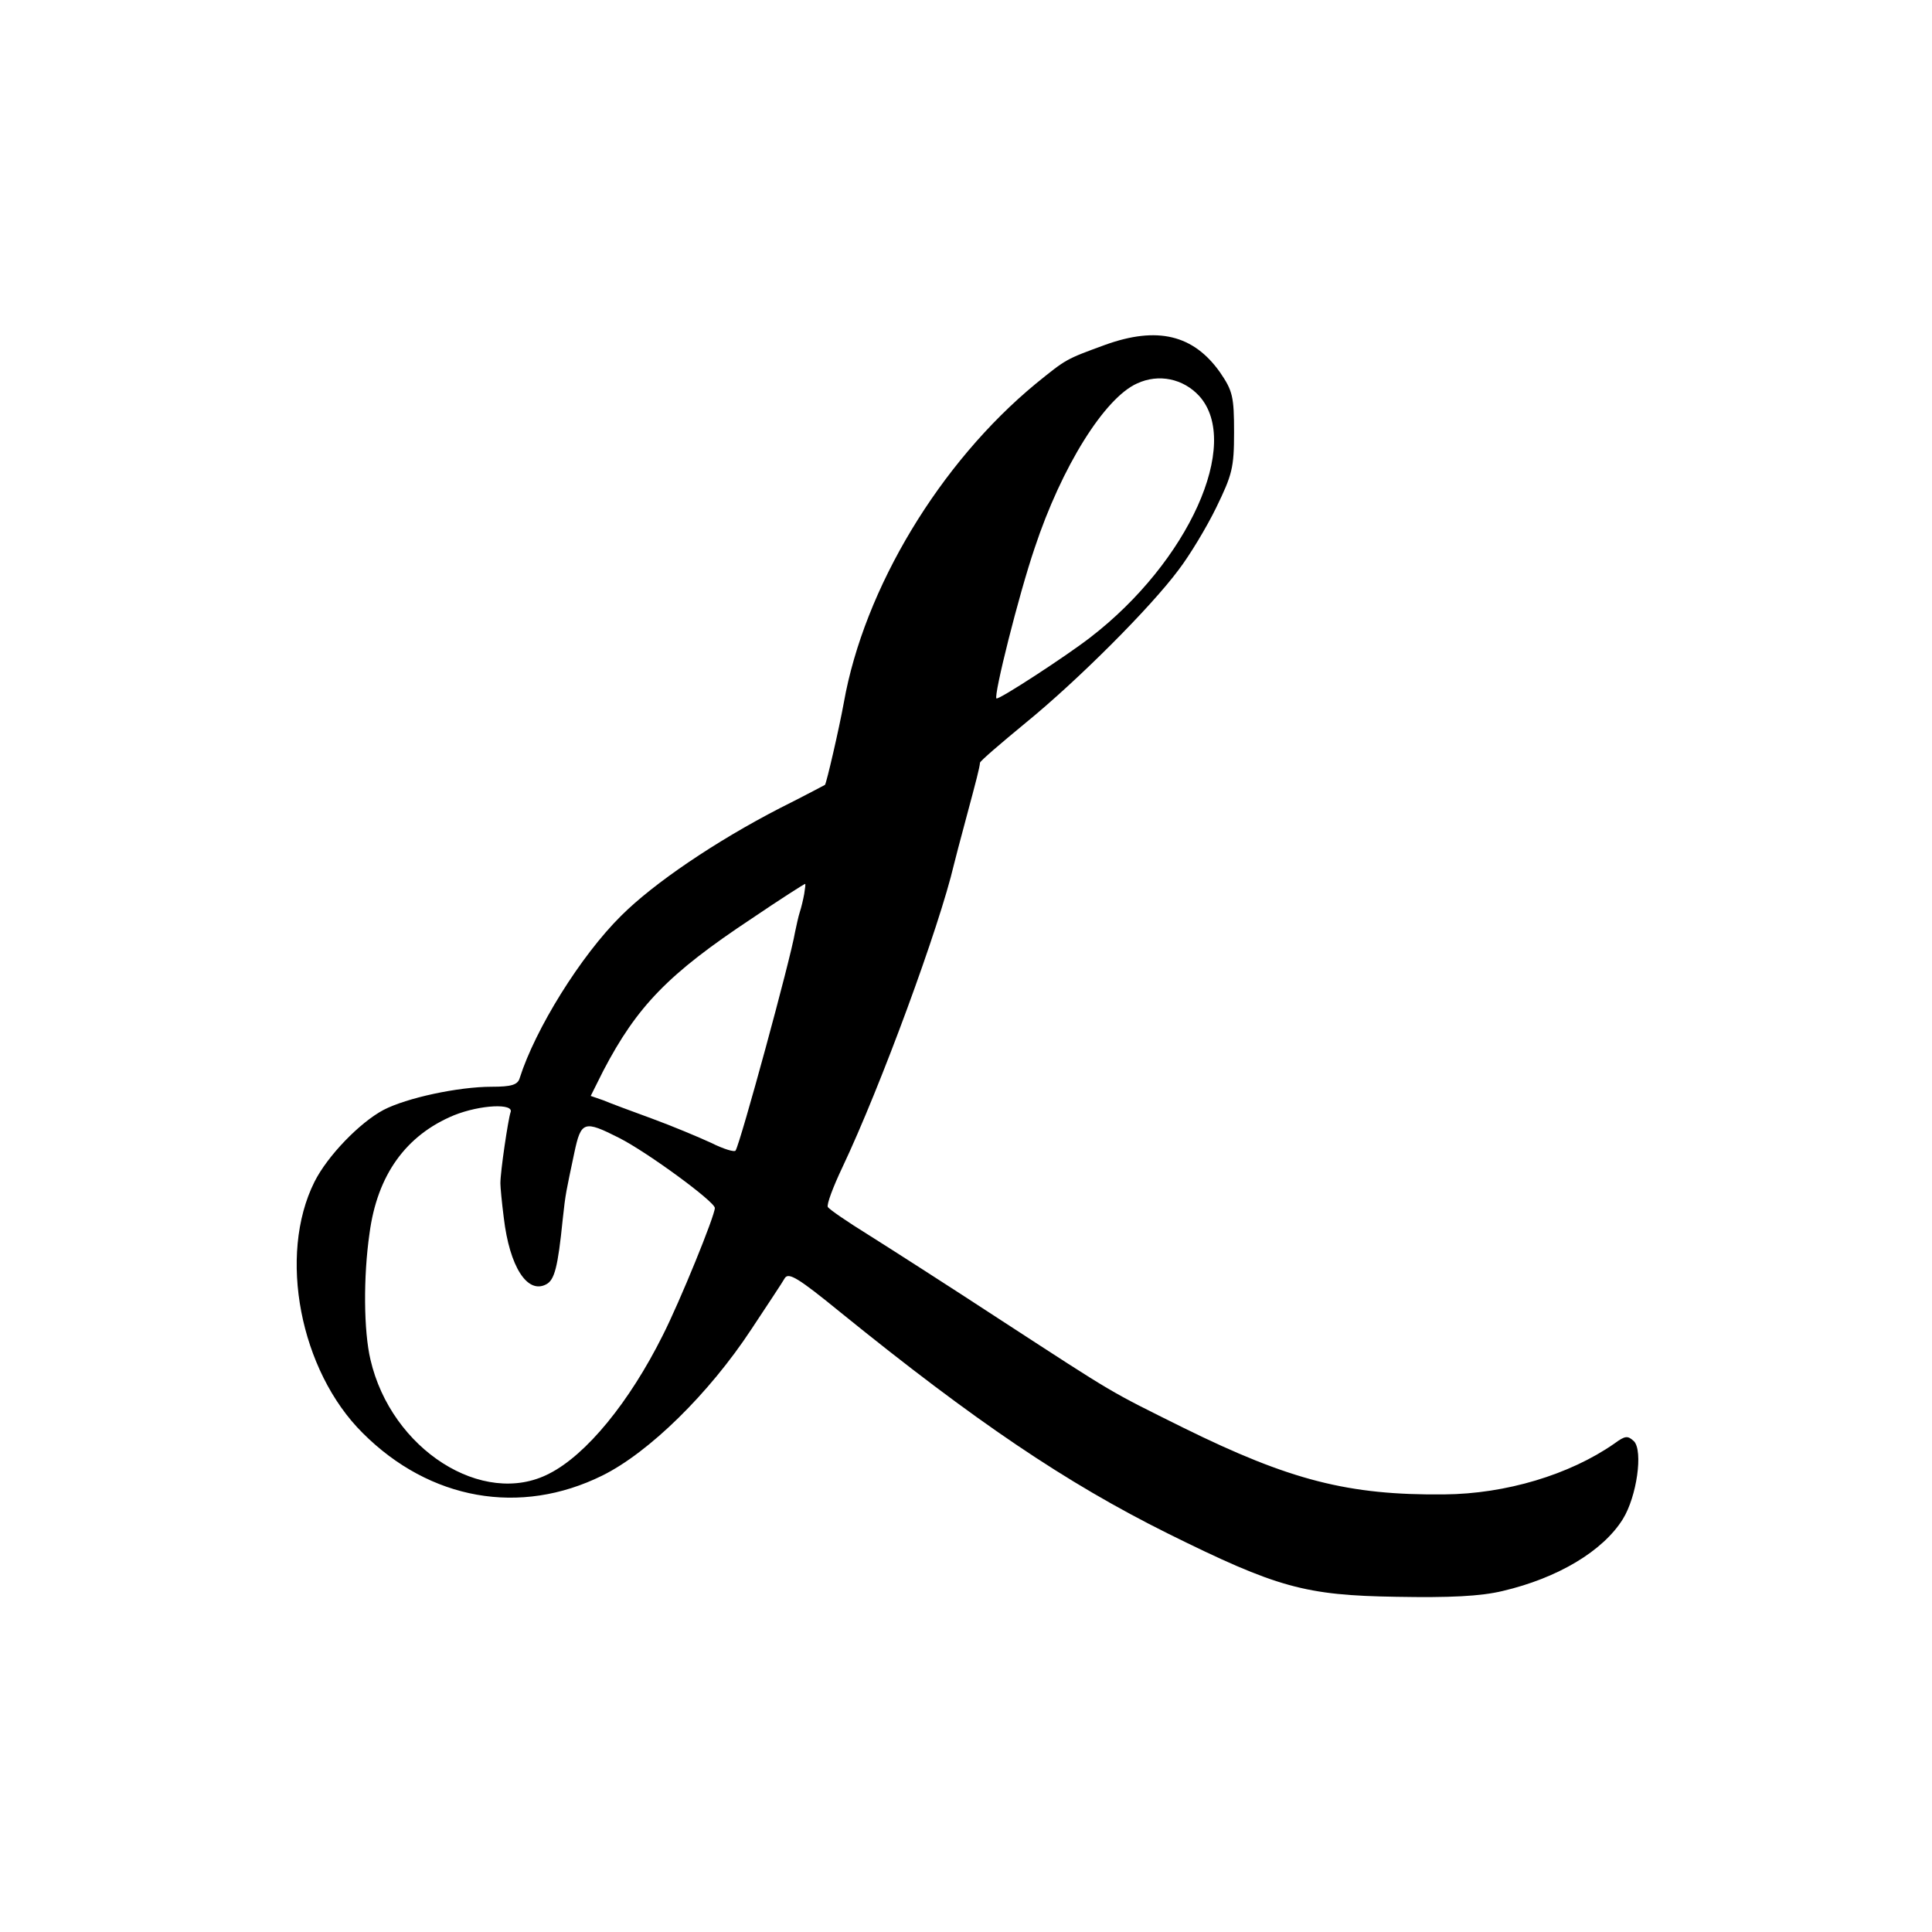 <?xml version="1.0" standalone="no"?>
<!DOCTYPE svg PUBLIC "-//W3C//DTD SVG 20010904//EN"
 "http://www.w3.org/TR/2001/REC-SVG-20010904/DTD/svg10.dtd">
<svg version="1.0" xmlns="http://www.w3.org/2000/svg"
 width="400pt" height="400pt" viewBox="0 0 400 400"
 preserveAspectRatio="xMidYMid meet">
<g transform="translate(0,400) scale(0.1,-0.1)"
fill="#000000" stroke="none">
<path d="M2288 3286 c-82 -30 -80 -29 -143 -80 -199 -164 -356 -424 -398 -661
-10 -55 -36 -167 -39 -170 -2 -1 -43 -23 -93 -48 -134 -69 -262 -156 -329
-223 -84 -83 -178 -235 -210 -336 -4 -14 -17 -18 -58 -18 -69 0 -176 -23 -224
-48 -49 -26 -116 -95 -143 -149 -76 -152 -30 -391 100 -520 139 -139 326 -172
496 -88 97 48 221 170 308 302 33 50 65 98 70 107 8 12 28 0 115 -71 279 -226
467 -353 678 -458 226 -112 284 -128 473 -131 111 -2 174 1 220 12 115 27 208
83 249 149 29 47 42 141 23 161 -13 12 -18 12 -41 -5 -92 -64 -224 -104 -352
-105 -198 -2 -319 29 -540 138 -157 78 -138 67 -375 221 -110 72 -235 152
-278 179 -42 26 -80 52 -83 57 -3 5 11 42 30 82 80 169 201 499 231 627 2 8
13 51 25 95 22 82 28 105 29 116 1 4 43 40 94 82 108 88 259 239 317 317 23
30 58 88 78 129 33 68 37 82 37 156 0 74 -3 86 -29 124 -55 78 -130 96 -238
57z m195 -106 c88 -98 -22 -343 -226 -500 -49 -38 -190 -130 -194 -126 -6 6
46 214 79 311 56 169 145 311 212 341 45 21 96 10 129 -26z m-818 -1031 c-2
-11 -6 -28 -9 -37 -3 -9 -7 -28 -10 -42 -9 -55 -113 -436 -123 -452 -2 -4 -25
3 -51 16 -26 12 -81 35 -122 50 -41 15 -87 32 -101 38 l-26 9 26 52 c70 134
135 201 307 315 59 40 109 72 111 72 1 0 0 -9 -2 -21z m-608 -452 c-5 -15 -21
-122 -21 -147 0 -8 3 -40 7 -71 12 -102 49 -159 88 -138 17 9 24 35 34 134 6
56 7 57 24 138 14 66 20 68 93 31 59 -30 198 -132 198 -145 0 -16 -72 -193
-108 -264 -69 -138 -158 -247 -235 -286 -137 -71 -327 50 -370 236 -14 59 -15
171 -2 261 16 122 76 204 175 245 55 22 125 25 117 6z"/>
</g>
</svg>

